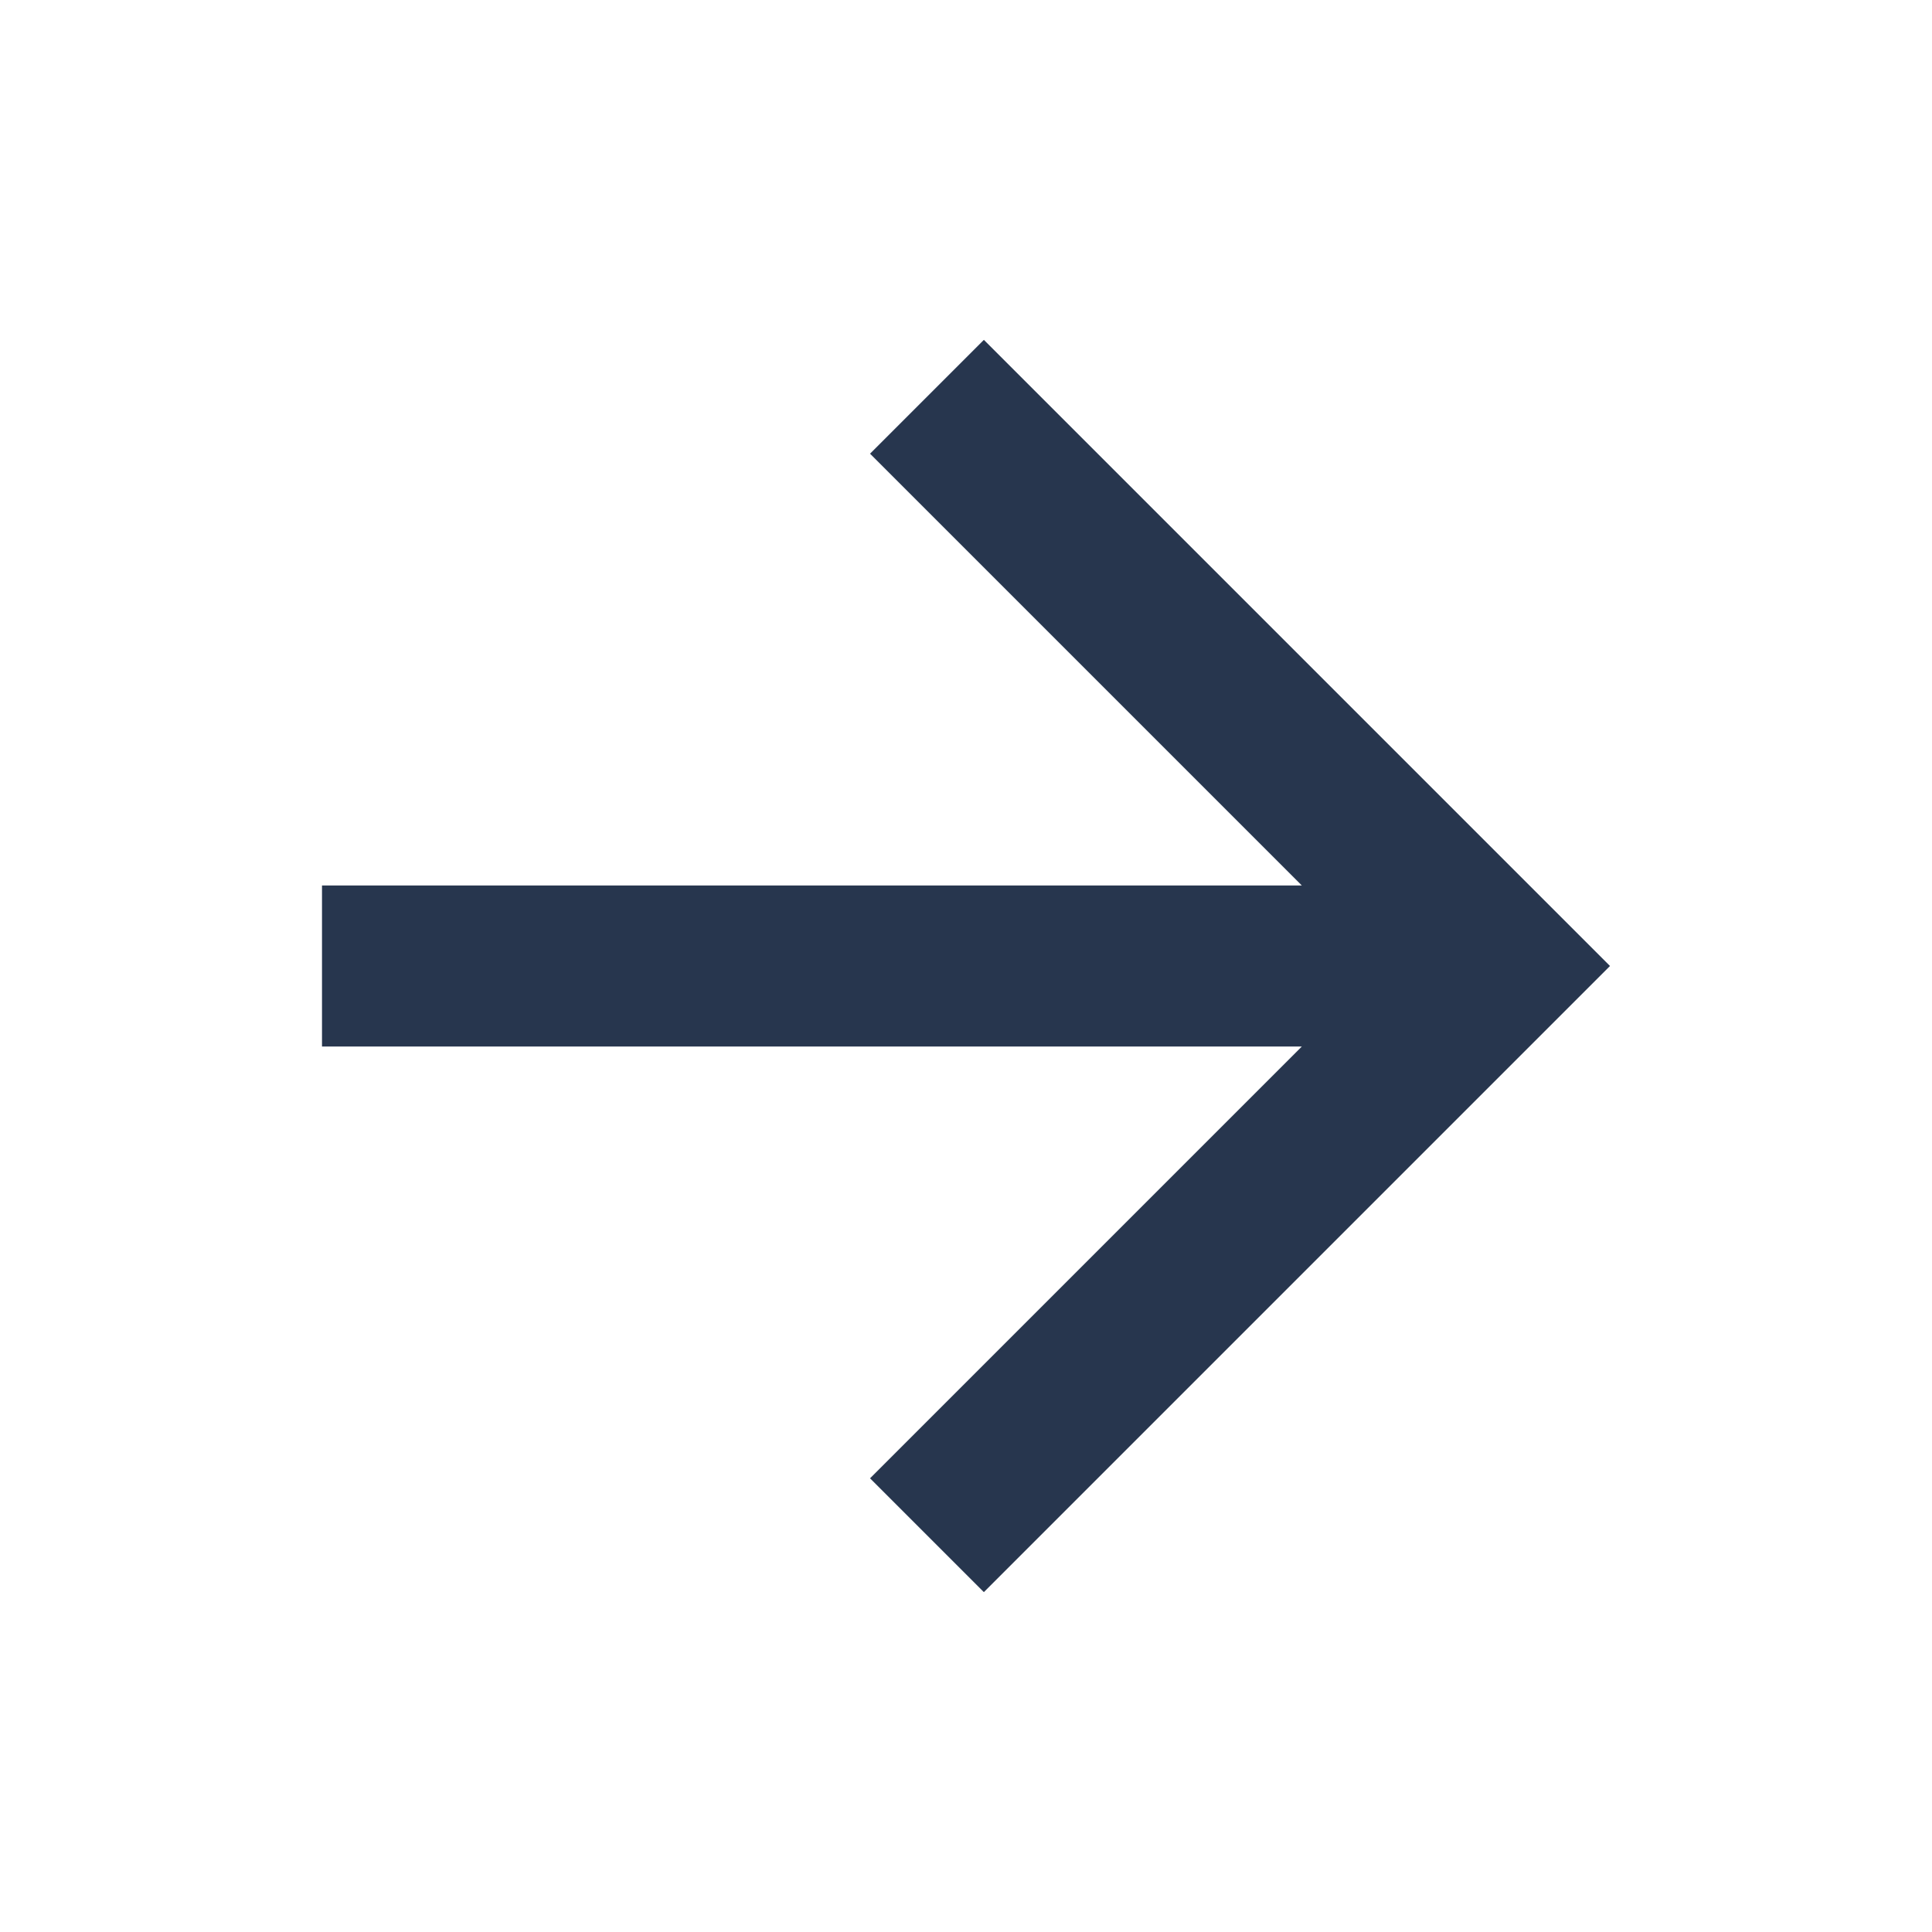 <svg width="24" height="24" viewBox="0 0 24 24" fill="none" xmlns="http://www.w3.org/2000/svg">
<path d="M16.172 13L10.808 18.364L12.222 19.778L20 12L12.222 4.222L10.808 5.636L16.172 11L4 11L4 13L16.172 13Z" fill="#27364E"/>
</svg>
